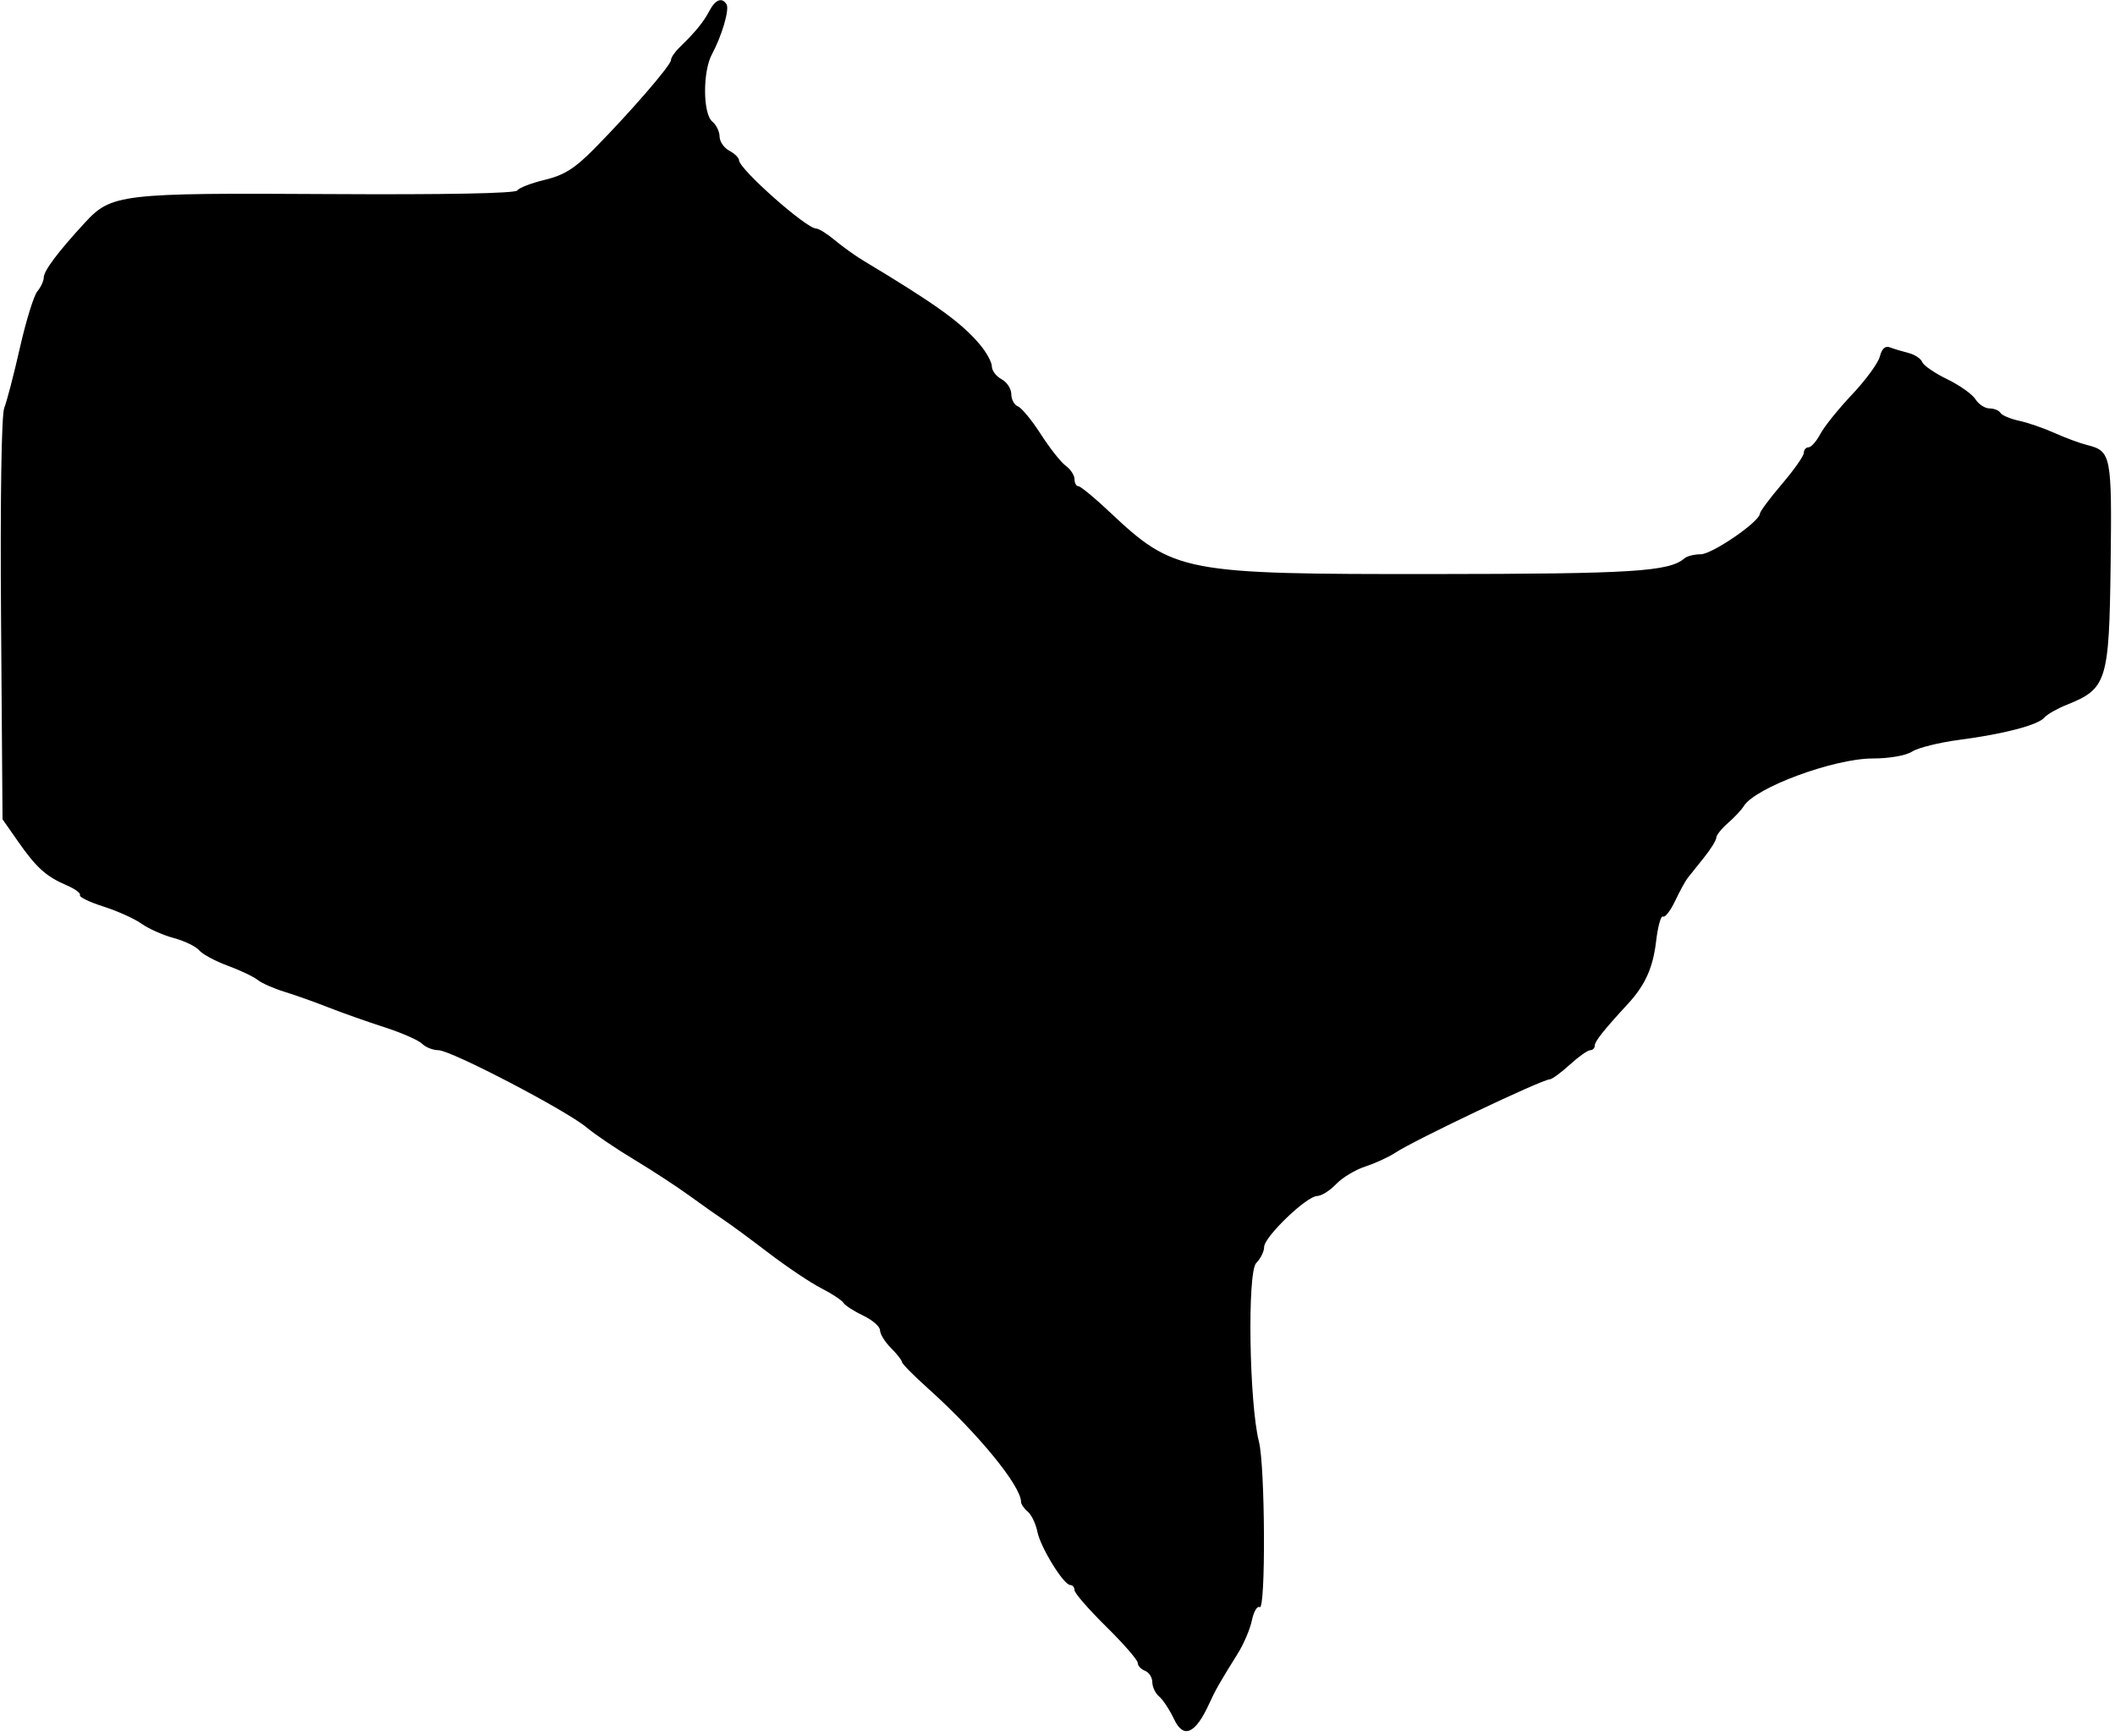 <svg id="svg" version="1.1" xmlns="http://www.w3.org/2000/svg" xmlns:xlink="http://www.w3.org/1999/xlink" width="400" height="328.276" viewBox="0, 0, 400,328.276"><g id="svgg"><path id="path0" d="M134.158 2.069 C 133.069 4.157,131.454 6.129,128.506 8.972 C 127.621 9.825,126.897 10.903,126.897 11.367 C 126.897 12.336,119.186 21.243,112.350 28.172 C 108.717 31.854,106.664 33.141,103.037 34.011 C 100.479 34.625,98.137 35.529,97.833 36.020 C 97.489 36.578,84.128 36.834,62.204 36.704 C 22.816 36.469,21.072 36.674,16.049 42.122 C 10.975 47.626,8.276 51.220,8.276 52.474 C 8.276 53.120,7.731 54.302,7.064 55.100 C 6.398 55.898,4.916 60.690,3.770 65.747 C 2.625 70.805,1.290 75.933,0.804 77.143 C 0.272 78.466,0.031 94.397,0.199 117.143 L 0.478 154.943 3.378 159.096 C 6.866 164.092,8.721 165.770,12.577 167.418 C 14.185 168.104,15.327 168.946,15.115 169.288 C 14.904 169.630,16.899 170.600,19.550 171.445 C 22.200 172.289,25.445 173.752,26.763 174.695 C 28.080 175.637,30.825 176.858,32.862 177.406 C 34.900 177.955,37.062 179.000,37.666 179.728 C 38.271 180.457,40.698 181.765,43.061 182.636 C 45.423 183.507,47.977 184.719,48.736 185.330 C 49.494 185.941,51.770 186.948,53.793 187.568 C 55.816 188.188,59.540 189.512,62.069 190.511 C 64.598 191.509,69.352 193.192,72.634 194.249 C 75.917 195.307,79.153 196.723,79.826 197.396 C 80.500 198.070,81.895 198.621,82.928 198.621 C 85.280 198.621,107.043 209.965,110.931 213.218 C 112.518 214.546,116.571 217.287,119.938 219.310 C 123.305 221.333,128.053 224.437,130.488 226.207 C 132.924 227.977,135.857 230.046,137.007 230.805 C 138.157 231.563,141.925 234.341,145.381 236.977 C 148.836 239.614,153.304 242.608,155.310 243.631 C 157.315 244.654,159.208 245.900,159.517 246.399 C 159.826 246.898,161.509 247.986,163.257 248.816 C 165.006 249.646,166.437 250.898,166.437 251.599 C 166.437 252.300,167.368 253.805,168.506 254.943 C 169.644 256.080,170.575 257.269,170.575 257.584 C 170.575 257.899,172.824 260.175,175.573 262.641 C 184.915 271.024,193.103 281.021,193.103 284.043 C 193.103 284.477,193.674 285.306,194.372 285.885 C 195.070 286.464,195.885 288.160,196.184 289.654 C 196.785 292.662,201.168 299.770,202.421 299.770 C 202.860 299.770,203.218 300.211,203.218 300.750 C 203.218 301.290,205.908 304.381,209.195 307.620 C 212.483 310.859,215.172 313.948,215.172 314.485 C 215.172 315.021,215.793 315.698,216.552 315.989 C 217.310 316.280,217.931 317.251,217.931 318.147 C 217.931 319.042,218.514 320.258,219.226 320.849 C 219.938 321.440,221.214 323.385,222.062 325.172 C 223.831 328.901,226.063 327.927,228.646 322.299 C 229.931 319.500,230.560 318.394,234.143 312.644 C 235.246 310.874,236.428 308.077,236.770 306.429 C 237.112 304.781,237.771 303.667,238.236 303.954 C 239.402 304.675,239.279 277.271,238.095 272.644 C 236.254 265.449,235.872 240.581,237.577 238.876 C 238.404 238.049,239.080 236.681,239.080 235.837 C 239.080 233.934,247.111 226.213,249.112 226.191 C 249.916 226.182,251.524 225.174,252.685 223.950 C 253.845 222.726,256.328 221.228,258.202 220.620 C 260.076 220.012,262.644 218.831,263.908 217.996 C 267.533 215.602,291.657 204.138,293.072 204.138 C 293.496 204.138,295.202 202.897,296.863 201.379 C 298.524 199.862,300.272 198.621,300.746 198.621 C 301.221 198.621,301.609 198.228,301.609 197.749 C 301.609 196.951,303.304 194.816,307.854 189.885 C 311.143 186.319,312.621 183.044,313.213 178.008 C 313.542 175.209,314.124 173.111,314.506 173.348 C 314.888 173.584,315.923 172.255,316.806 170.394 C 317.689 168.533,318.762 166.571,319.192 166.034 C 319.621 165.497,321.013 163.756,322.285 162.166 C 323.557 160.576,324.598 158.892,324.598 158.424 C 324.598 157.956,325.589 156.711,326.801 155.657 C 328.013 154.604,329.358 153.166,329.789 152.462 C 331.942 148.955,346.836 143.448,354.171 143.448 C 357.314 143.448,360.464 142.895,361.642 142.136 C 362.762 141.414,366.782 140.417,370.575 139.920 C 379.051 138.809,385.446 137.128,386.667 135.688 C 387.172 135.091,389.081 134.007,390.909 133.279 C 398.442 130.275,398.898 128.821,399.170 106.917 C 399.429 86.037,399.286 85.310,394.707 84.161 C 393.354 83.821,390.578 82.793,388.538 81.876 C 386.497 80.959,383.488 79.923,381.850 79.574 C 380.212 79.225,378.636 78.557,378.347 78.090 C 378.059 77.623,377.119 77.241,376.259 77.241 C 375.399 77.241,374.210 76.464,373.617 75.514 C 373.024 74.565,370.615 72.856,368.264 71.718 C 365.913 70.580,363.786 69.119,363.538 68.471 C 363.289 67.823,362.119 67.050,360.938 66.754 C 359.758 66.457,358.183 65.981,357.440 65.696 C 356.546 65.353,355.899 65.935,355.528 67.414 C 355.219 68.644,352.860 71.876,350.287 74.595 C 347.713 77.315,345.007 80.678,344.274 82.069 C 343.541 83.460,342.538 84.598,342.045 84.598 C 341.553 84.598,341.149 85.070,341.149 85.648 C 341.149 86.226,339.287 88.878,337.011 91.542 C 334.736 94.206,332.856 96.733,332.834 97.158 C 332.757 98.687,323.800 104.828,321.648 104.828 C 320.438 104.828,319.055 105.172,318.575 105.592 C 315.706 108.103,308.746 108.539,271.104 108.567 C 223.639 108.603,222.035 108.294,209.812 96.782 C 206.993 94.126,204.356 91.954,203.952 91.954 C 203.549 91.954,203.218 91.357,203.218 90.627 C 203.218 89.897,202.474 88.759,201.565 88.098 C 200.656 87.437,198.532 84.747,196.846 82.121 C 195.160 79.494,193.214 77.128,192.522 76.862 C 191.830 76.597,191.264 75.554,191.264 74.544 C 191.264 73.534,190.437 72.265,189.425 71.724 C 188.414 71.183,187.586 70.090,187.586 69.296 C 187.586 68.502,186.569 66.643,185.327 65.167 C 181.829 61.010,177.003 57.533,163.329 49.319 C 161.758 48.376,159.301 46.617,157.867 45.411 C 156.434 44.205,154.845 43.218,154.337 43.218 C 152.482 43.218,139.770 31.951,139.770 30.306 C 139.770 29.857,138.943 29.047,137.931 28.506 C 136.920 27.964,136.092 26.759,136.092 25.827 C 136.092 24.896,135.471 23.618,134.713 22.989 C 132.921 21.502,132.881 13.537,134.648 10.257 C 136.536 6.752,137.993 1.764,137.406 0.814 C 136.547 -0.576,135.283 -0.088,134.158 2.069 " stroke="none" fill="#000000" fill-rule="evenodd"></path></g></svg>